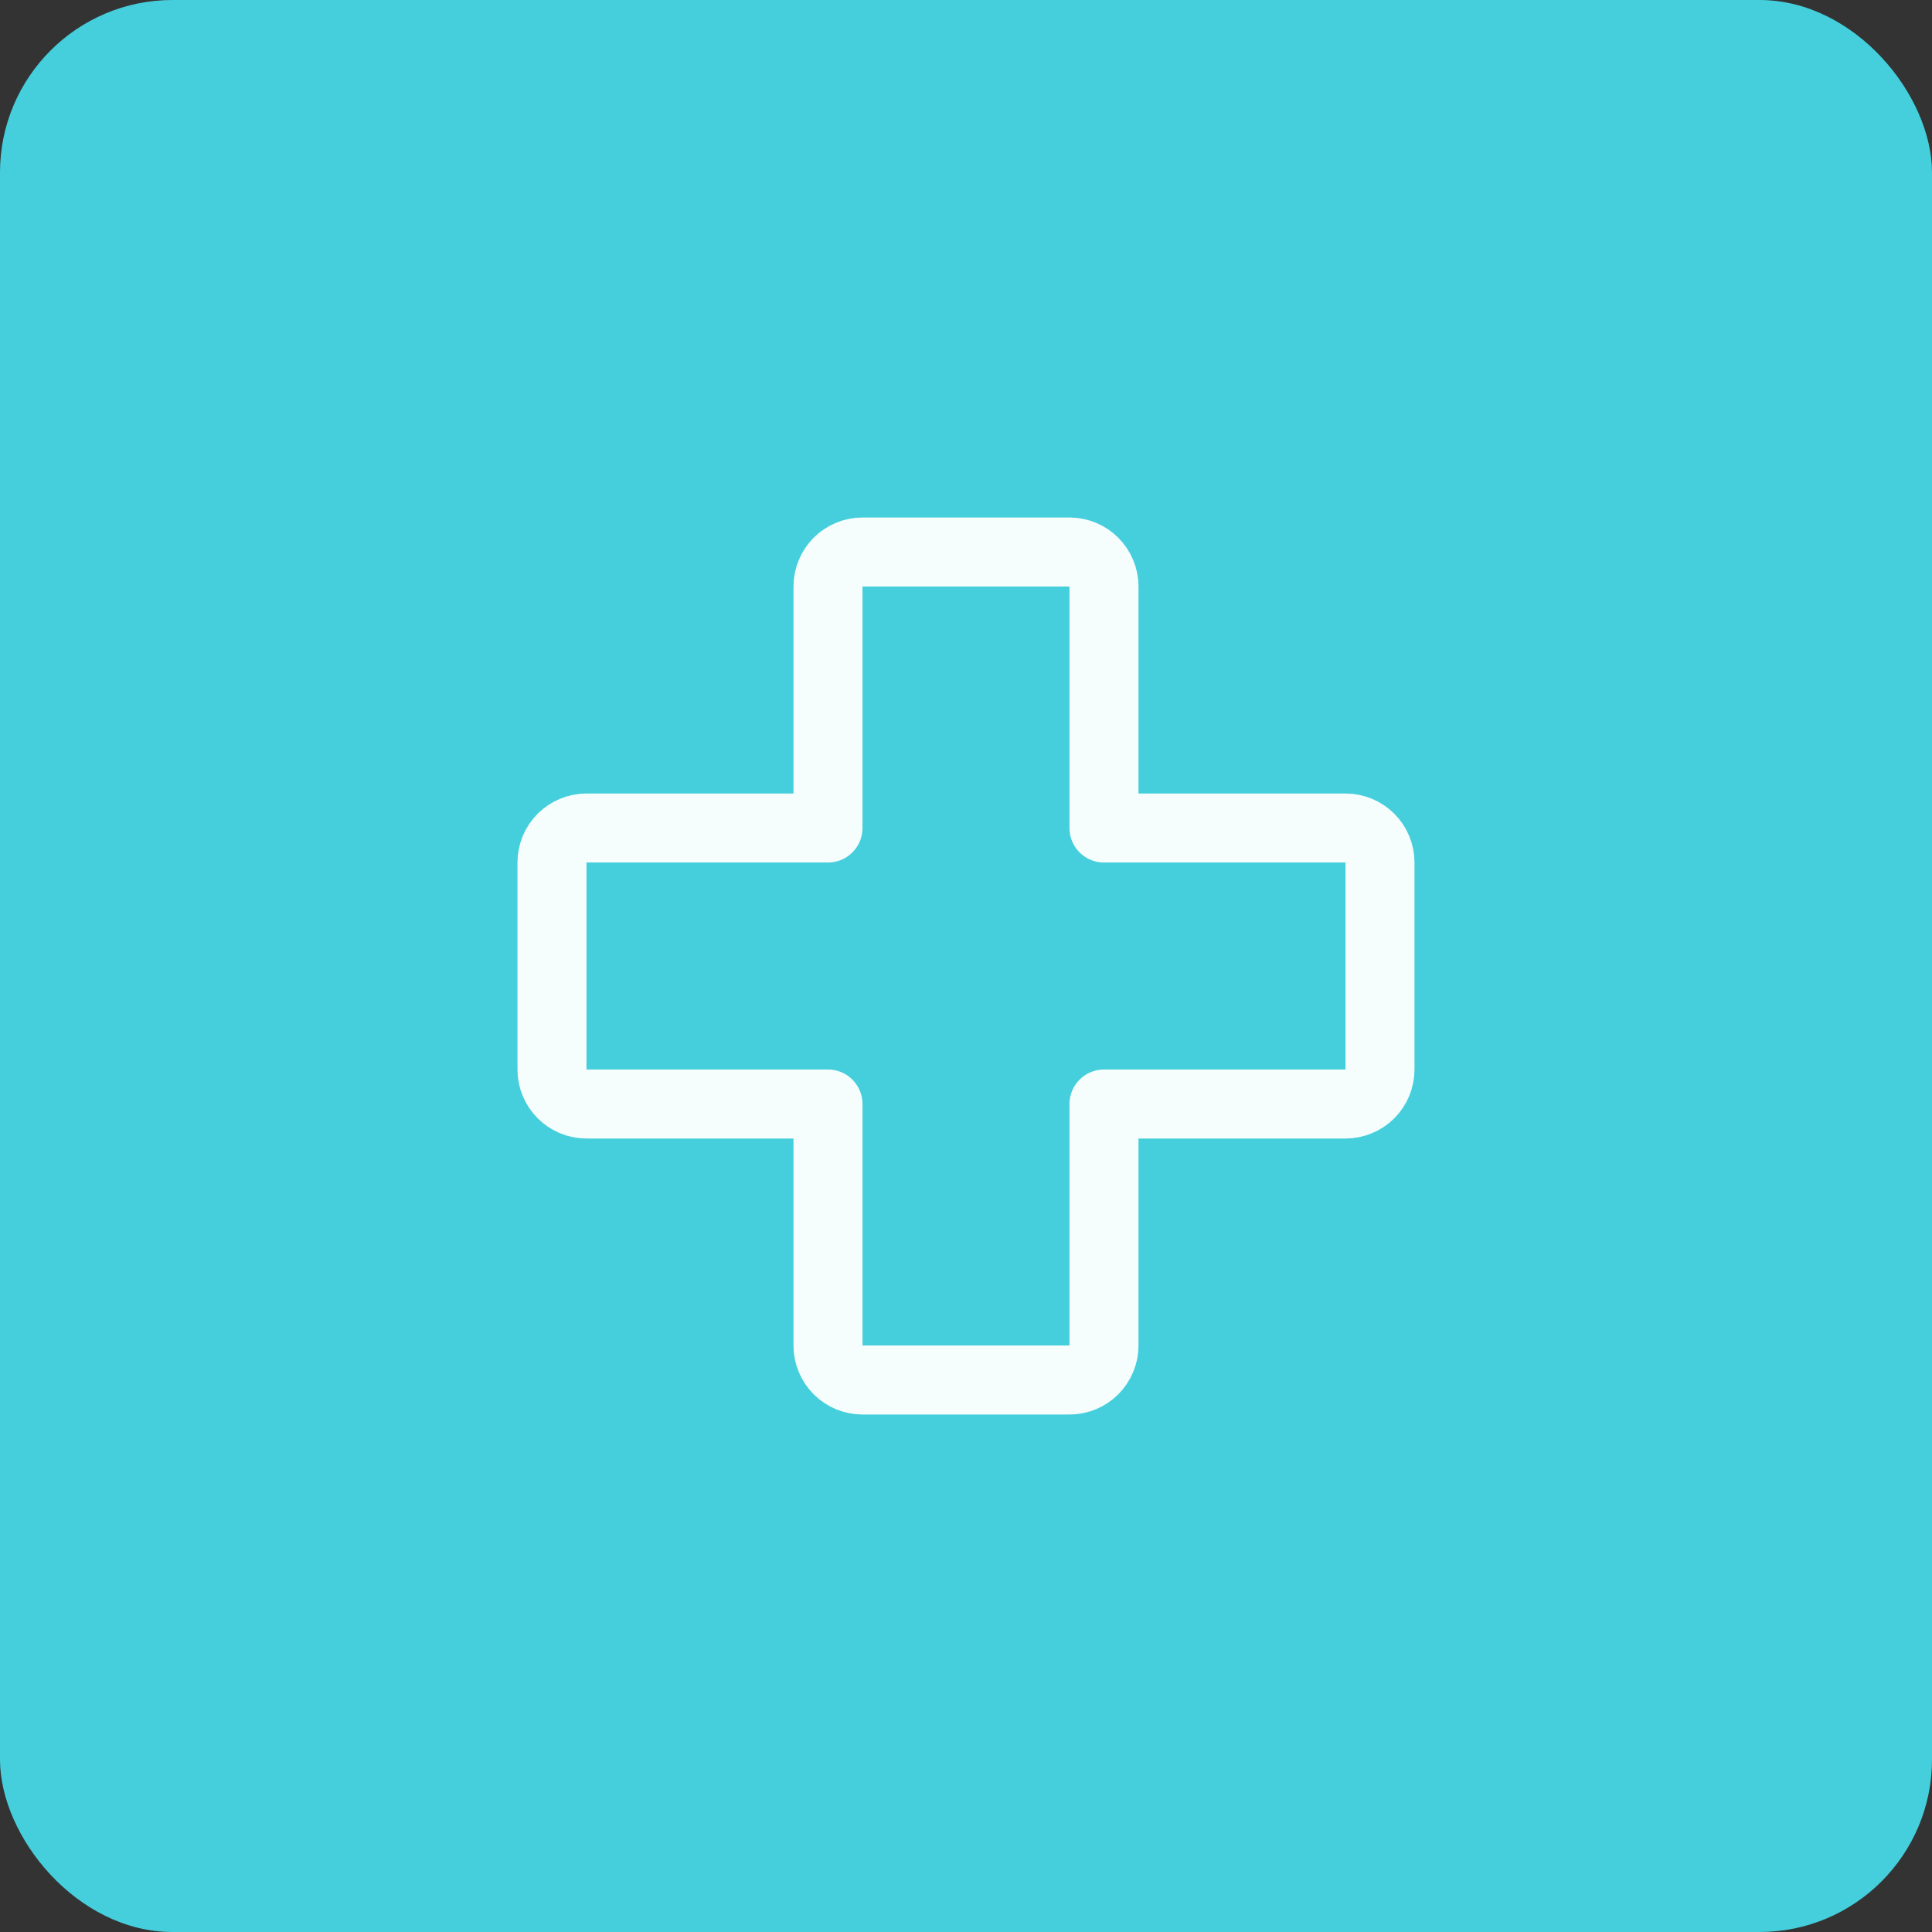 <svg width="78" height="78" viewBox="0 0 78 78" fill="none" xmlns="http://www.w3.org/2000/svg">
<rect x="0" y="0" width="78" height="78" fill="#333333" stroke="none"/>
<rect width="78" height="78" rx="6.964" fill="#45CFDD"/>
<path d="M33.428 44.572H23.678C23.309 44.572 22.954 44.425 22.693 44.164C22.432 43.903 22.285 43.548 22.285 43.179V34.822C22.285 34.452 22.432 34.098 22.693 33.837C22.954 33.576 23.309 33.429 23.678 33.429H33.428V23.679C33.428 23.31 33.575 22.955 33.836 22.694C34.097 22.433 34.452 22.286 34.821 22.286H43.178C43.547 22.286 43.902 22.433 44.163 22.694C44.424 22.955 44.571 23.31 44.571 23.679V33.429H54.321C54.69 33.429 55.045 33.576 55.306 33.837C55.567 34.098 55.714 34.452 55.714 34.822V43.179C55.714 43.548 55.567 43.903 55.306 44.164C55.045 44.425 54.69 44.572 54.321 44.572H44.571V54.322C44.571 54.691 44.424 55.045 44.163 55.307C43.902 55.568 43.547 55.715 43.178 55.715H34.821C34.452 55.715 34.097 55.568 33.836 55.307C33.575 55.045 33.428 54.691 33.428 54.322V44.572Z" stroke="#F6FDFD" stroke-width="2.786" stroke-linecap="round" stroke-linejoin="round"/>
</svg>

